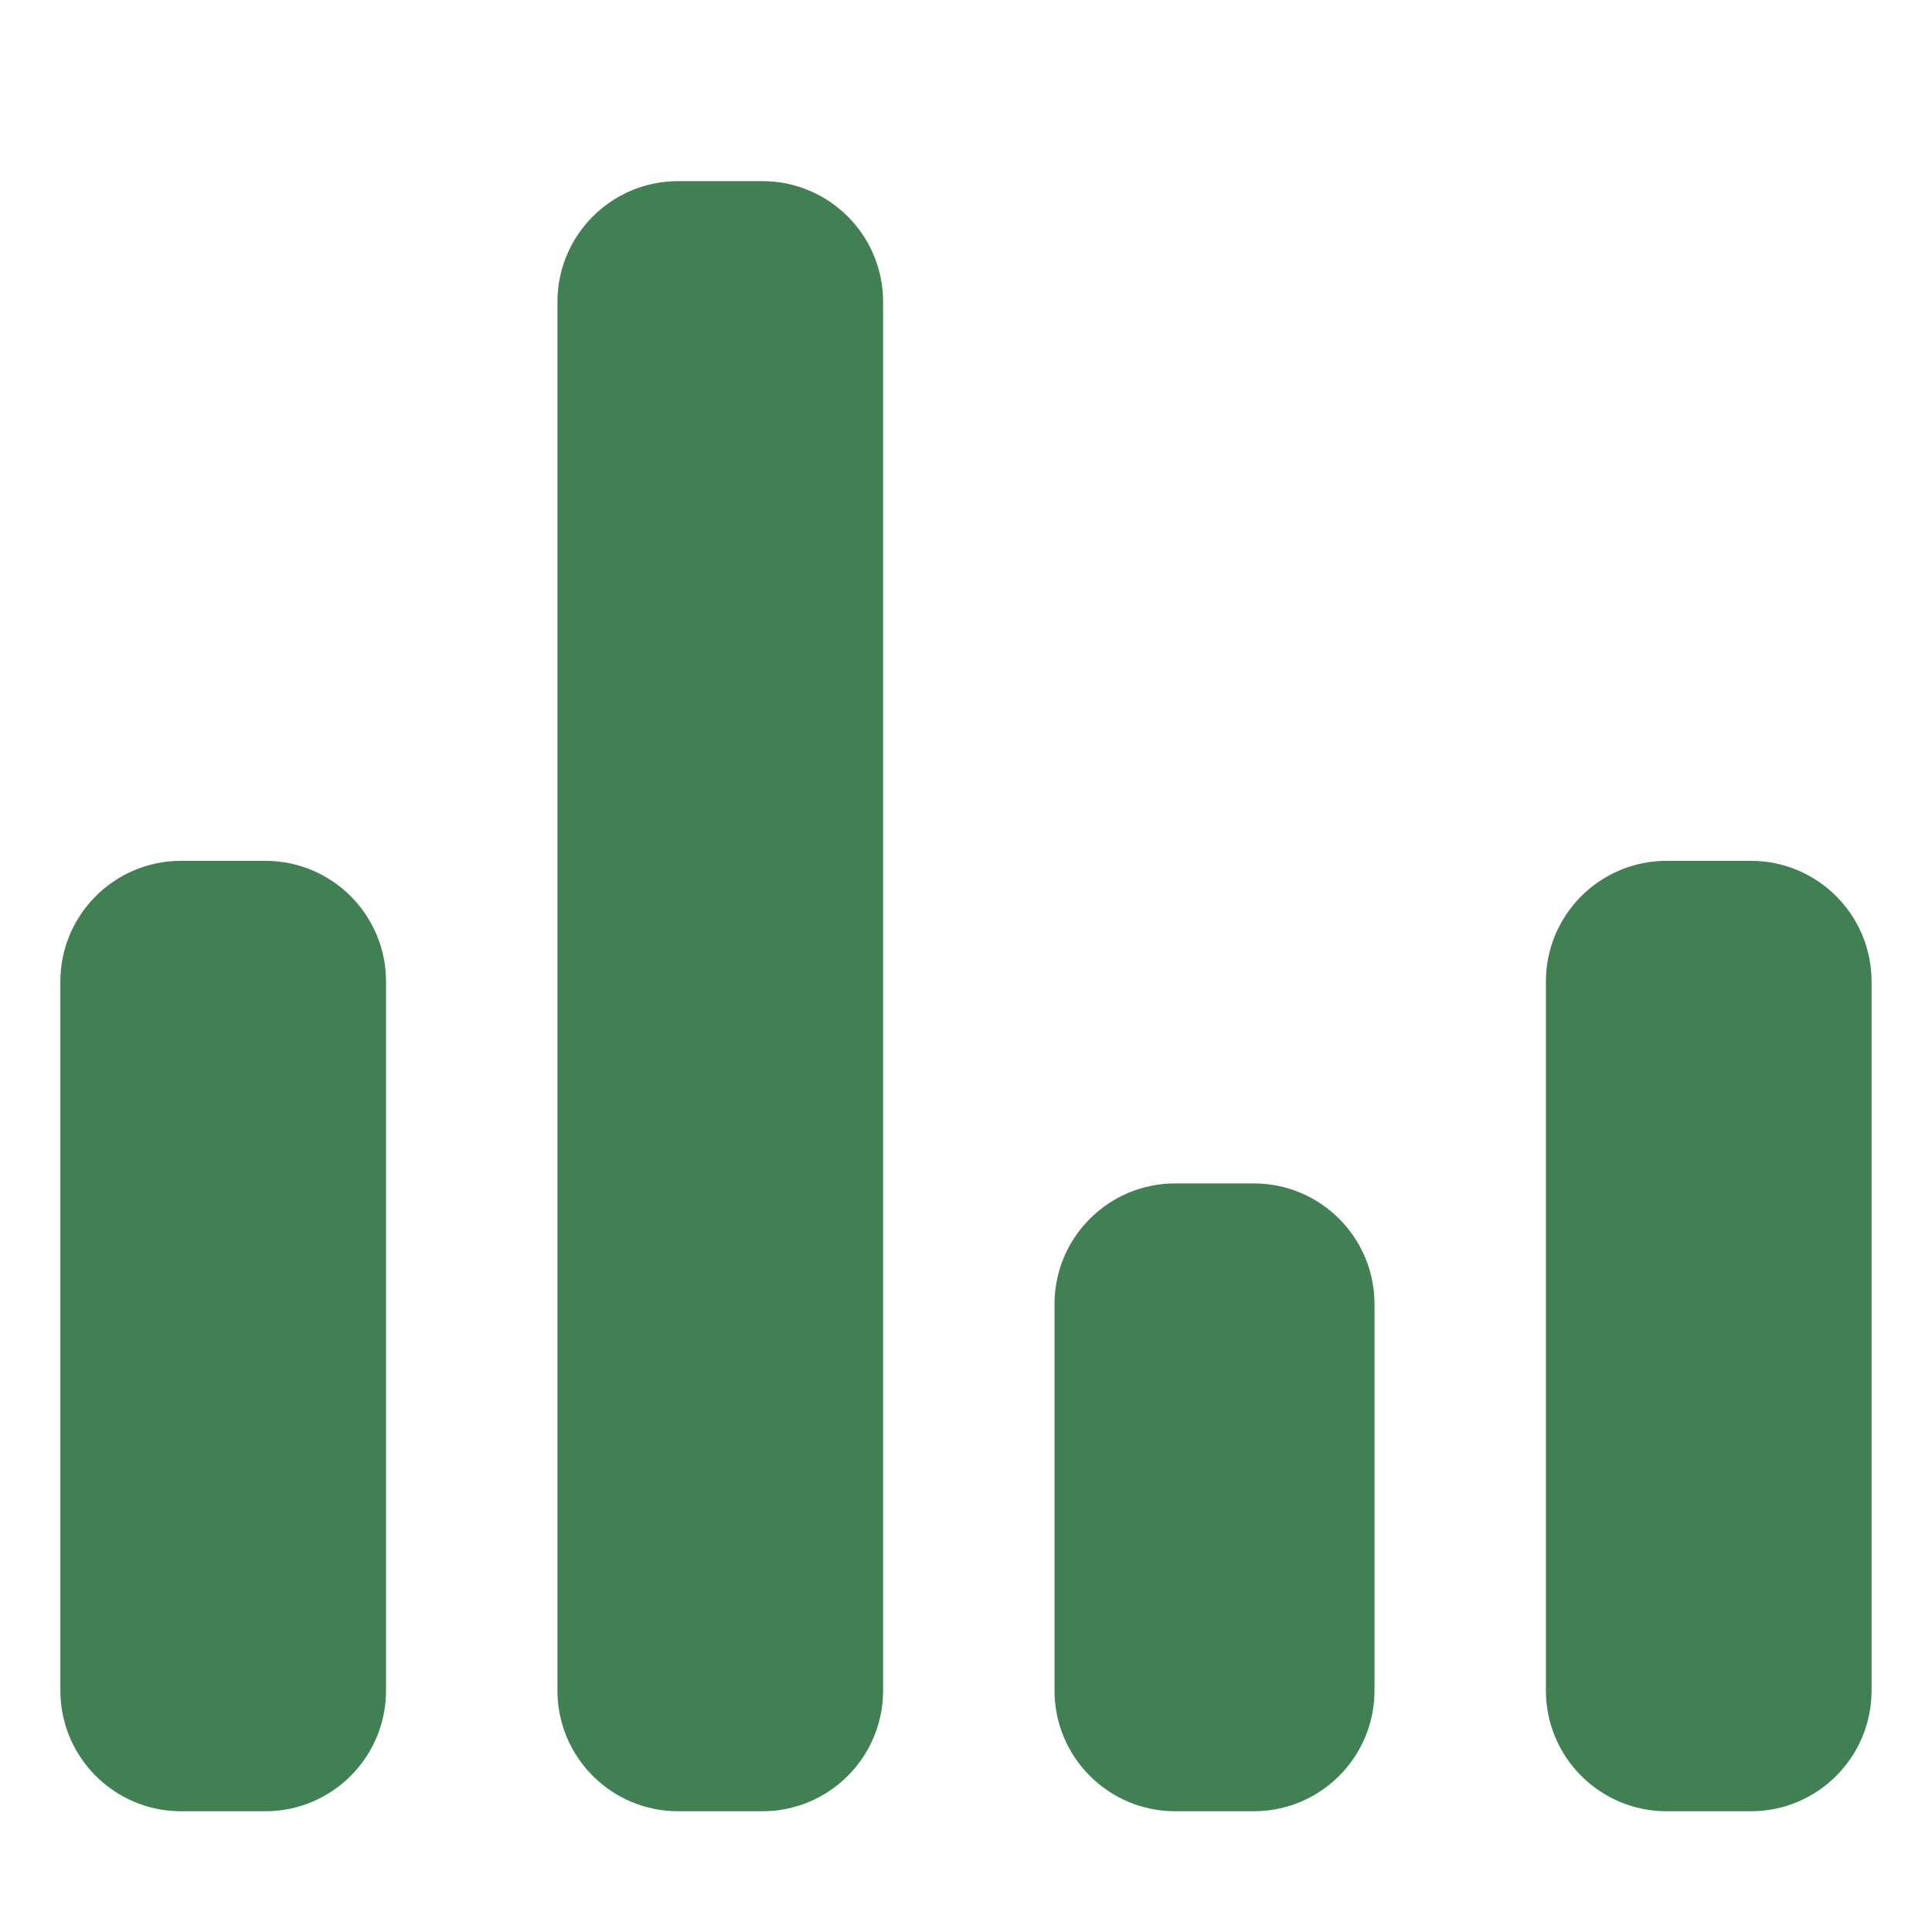 <svg fill="none" height="32" viewBox="0 0 32 32" width="32" xmlns="http://www.w3.org/2000/svg"><path clip-rule="evenodd" d="m1 16.258c0-1.105.895-2 2-2h1.394c1.105 0 2 .895 2 2v11.742c0 1.105-.895 2-2 2h-1.394c-1.105 0-2-.895-2-2zm24.605 0c0-1.105.895-2 2-2h1.394c1.105 0 2 .895 2 2v11.742c0 1.105-.895 2-2 2h-1.394c-1.105 0-2-.895-2-2zm-8.139 5.343c0-1.105.895-2 2-2h1.3c1.105 0 2 .895 2 2v6.399c0 1.105-.895 2-2 2h-1.3c-1.105 0-2-.895-2-2zm-8.233-16.601c0-1.105.895-2 2-2h1.394c1.105 0 2 .895 2 2v23c0 1.105-.895 2-2 2h-1.394c-1.105 0-2-.895-2-2z" fill="#408053" fill-rule="evenodd"/></svg>